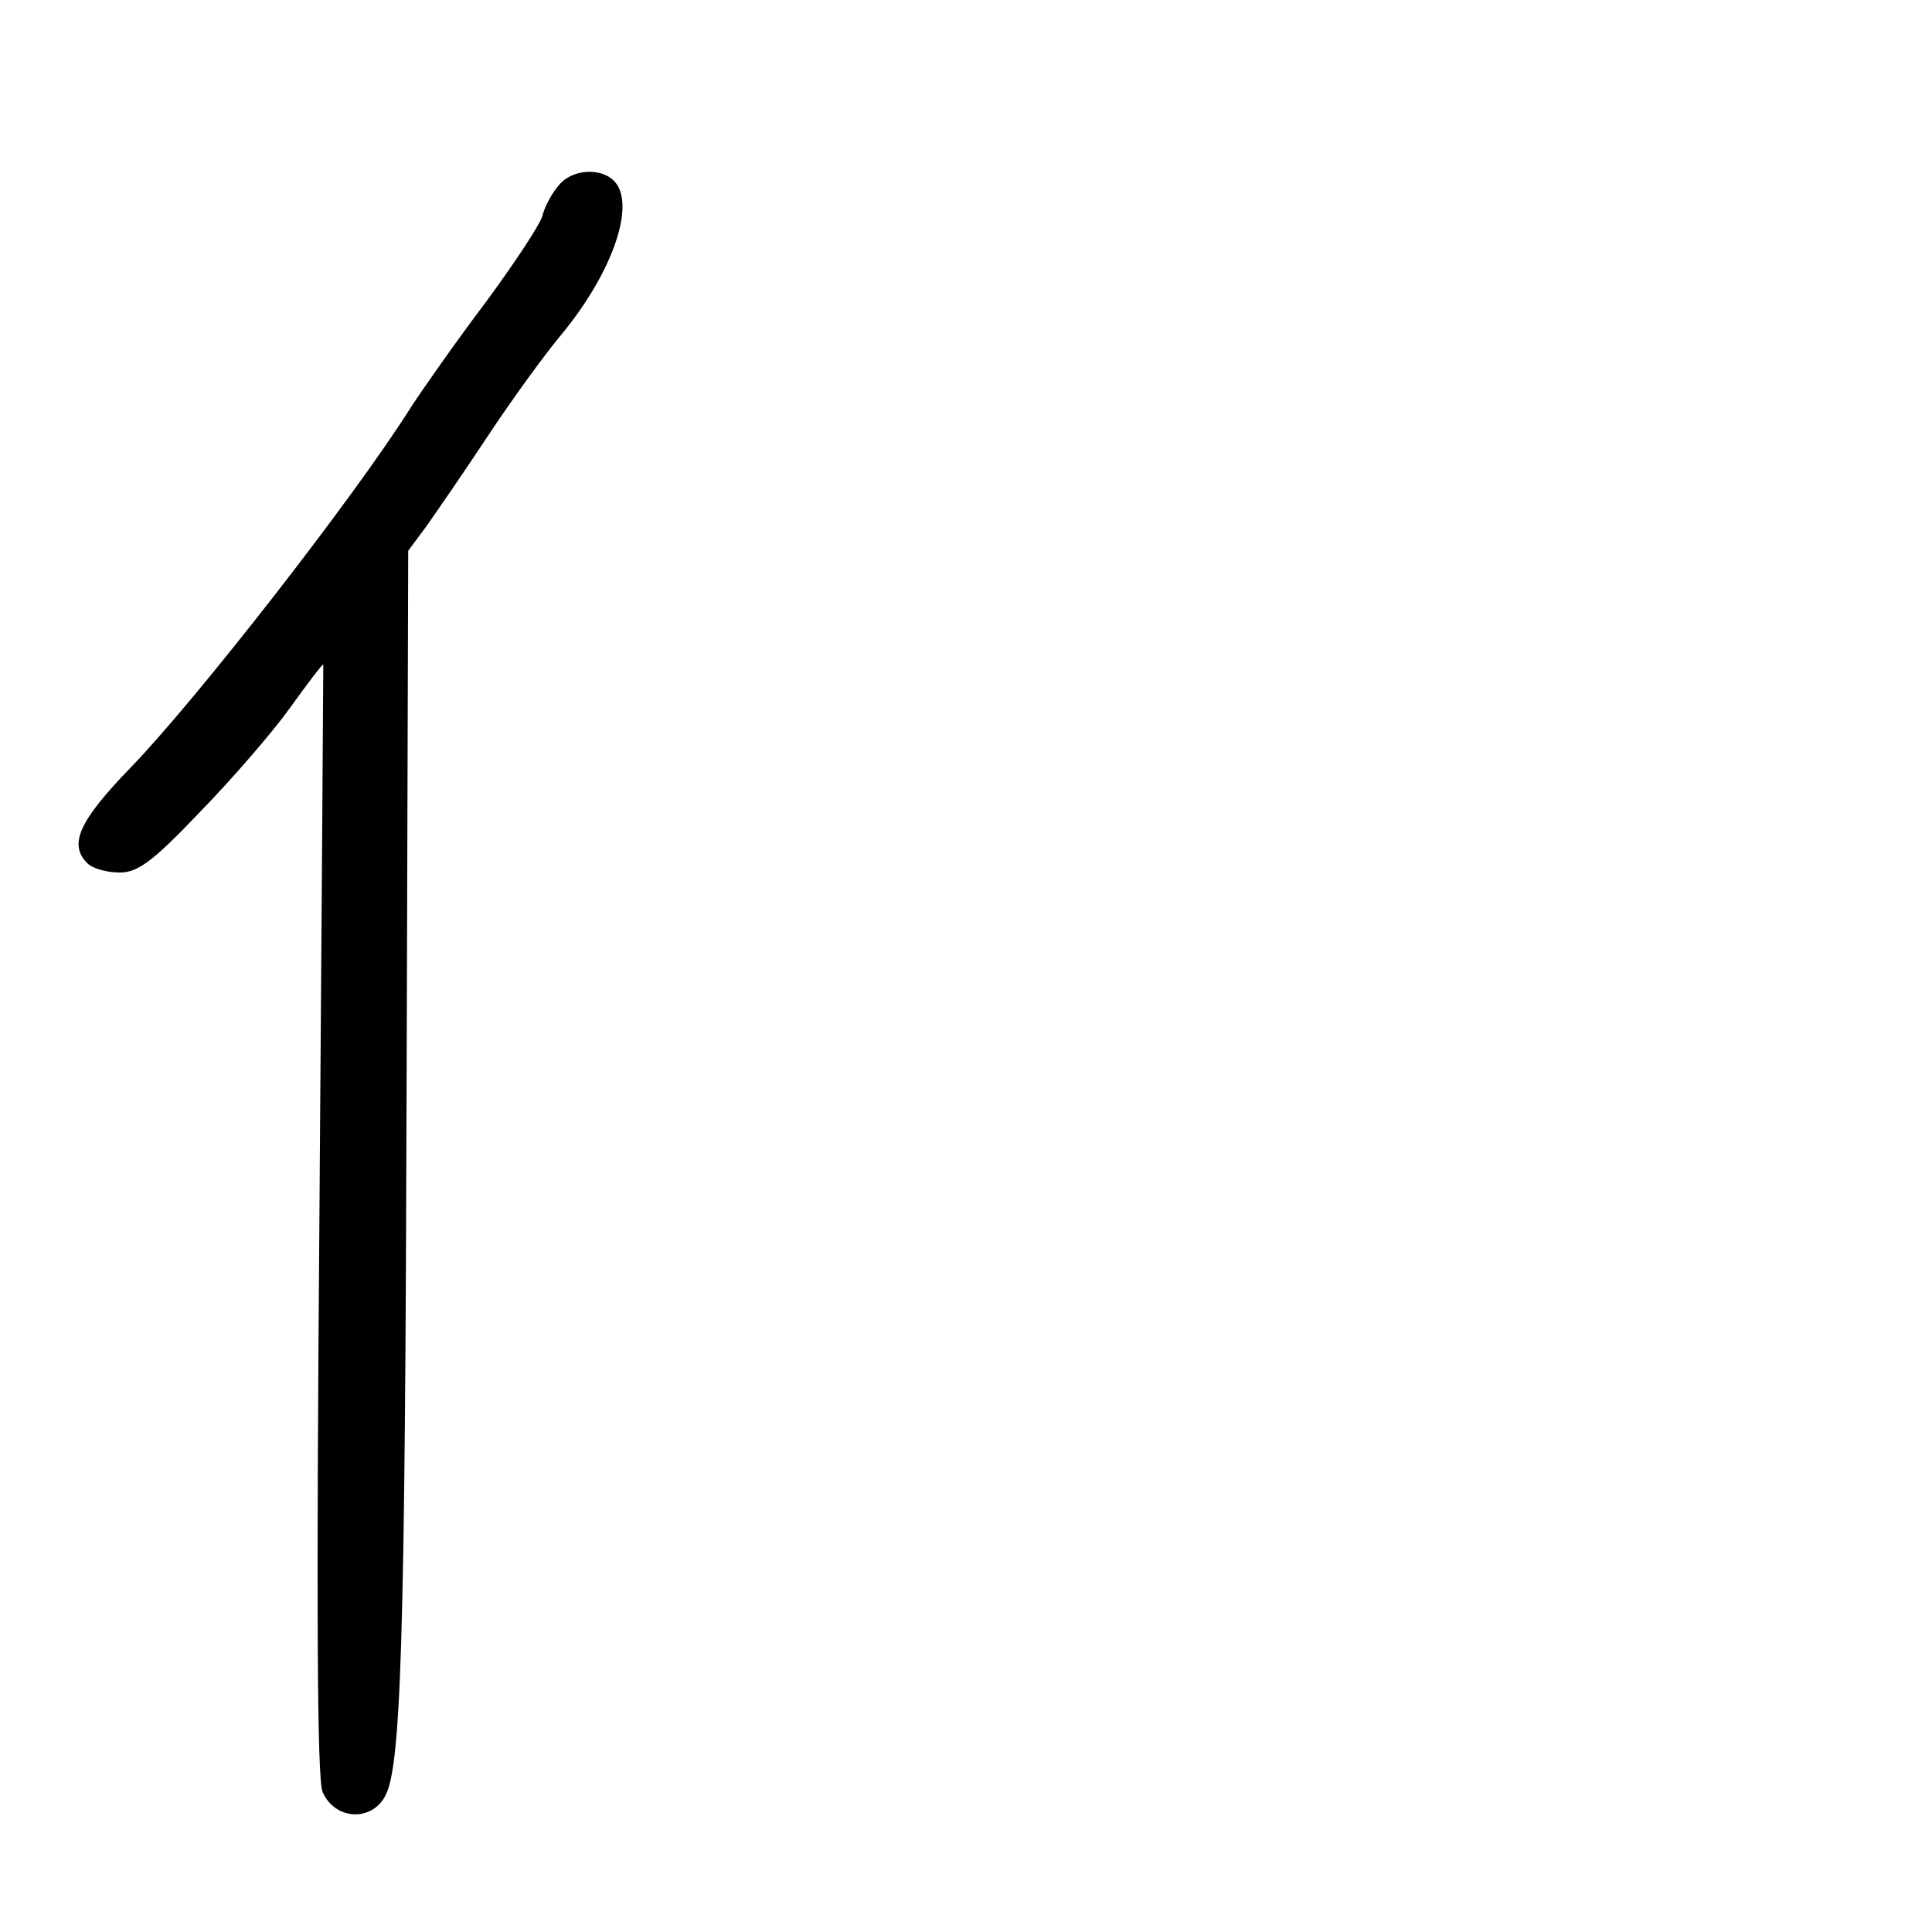 <?xml version="1.0" standalone="no"?>
<!DOCTYPE svg PUBLIC "-//W3C//DTD SVG 20010904//EN"
 "http://www.w3.org/TR/2001/REC-SVG-20010904/DTD/svg10.dtd">
<svg version="1.0" xmlns="http://www.w3.org/2000/svg"
 width="248pt" height="248pt" viewBox="0 0 248 248"
 preserveAspectRatio="xMidYMid meet">
<g transform="translate(0,248) scale(0.1,-0.1)"
fill="#000000" stroke="none">
<path d="M718 2243 c-9 -10 -19 -28 -22 -41 -4 -12 -37 -62 -74 -112 -37 -49
-79 -109 -94 -132 -73 -116 -275 -375 -360 -463 -67 -69 -80 -99 -56 -123 7
-7 25 -12 42 -12 23 0 43 15 102 77 41 42 93 102 116 134 23 32 42 57 43 56 0
-1 -2 -321 -5 -712 -4 -493 -3 -718 4 -735 15 -35 60 -39 79 -8 22 34 27 189
29 937 l2 664 23 31 c12 17 48 69 79 116 31 47 74 106 95 131 66 80 96 168 67
197 -17 17 -53 15 -70 -5z"/>
</g>
</svg>
